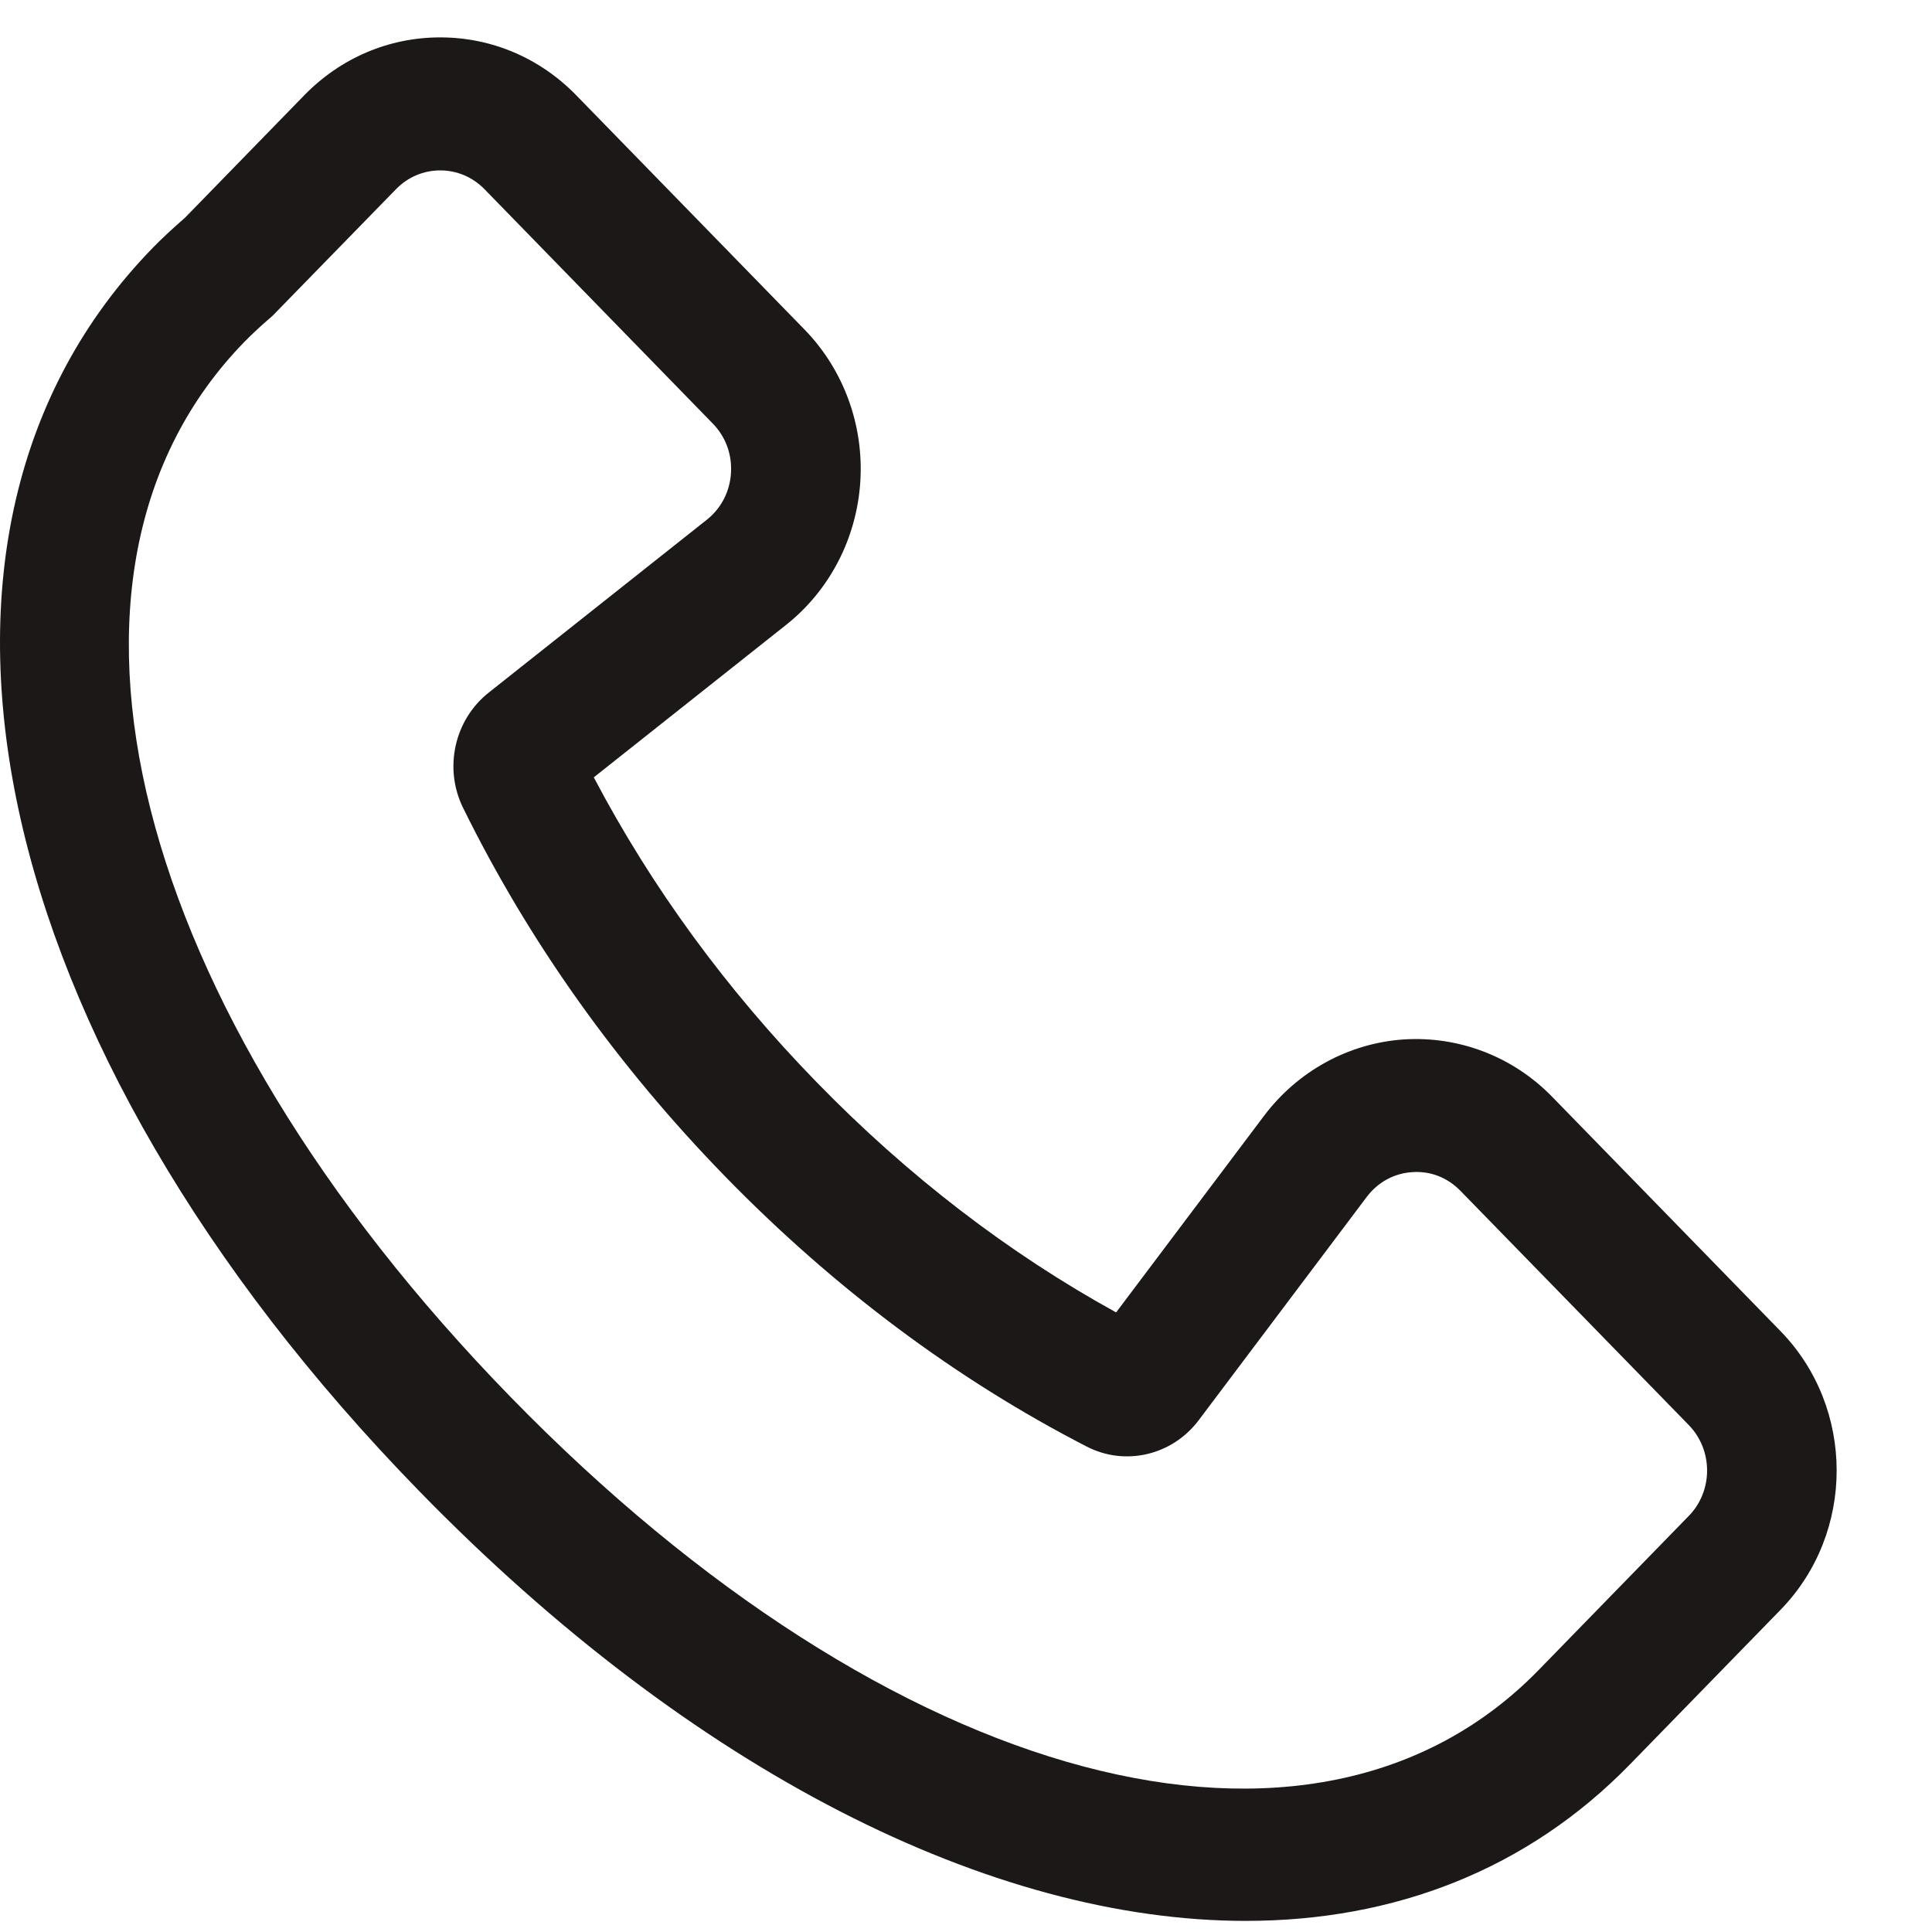 <svg width="20" height="20" viewBox="0 0 20 20" fill="none" xmlns="http://www.w3.org/2000/svg">
<path d="M12.896 19.885C14.435 19.885 15.812 19.355 16.876 18.262L18.431 16.666C19.207 15.87 19.207 14.575 18.431 13.779L16.068 11.354C15.664 10.939 15.106 10.724 14.534 10.76C13.964 10.798 13.436 11.086 13.086 11.55L11.554 13.586C10.439 12.972 9.399 12.173 8.457 11.206C7.52 10.245 6.744 9.183 6.147 8.047L8.136 6.47C8.589 6.112 8.869 5.57 8.906 4.985C8.943 4.399 8.732 3.825 8.327 3.41L5.965 0.986C5.589 0.6 5.089 0.387 4.557 0.387C4.026 0.387 3.526 0.6 3.15 0.986L1.914 2.255C1.786 2.366 1.68 2.465 1.581 2.566C-1.299 5.522 -0.165 10.813 4.337 15.433C7.175 18.346 10.272 19.885 12.896 19.885L12.896 19.885ZM2.529 3.54C2.616 3.451 2.707 3.368 2.8 3.288C2.815 3.276 2.829 3.262 2.842 3.248L4.099 1.959C4.221 1.833 4.384 1.764 4.557 1.764C4.73 1.764 4.893 1.833 5.016 1.959L7.378 4.384C7.512 4.521 7.579 4.703 7.567 4.897C7.555 5.09 7.466 5.262 7.316 5.381L5.059 7.17C4.704 7.451 4.592 7.952 4.793 8.361C5.473 9.744 6.386 11.028 7.508 12.18C8.635 13.336 9.894 14.277 11.25 14.975C11.648 15.18 12.135 15.066 12.409 14.702L14.148 12.391C14.263 12.238 14.431 12.146 14.619 12.134C14.809 12.12 14.986 12.191 15.119 12.328L17.482 14.752C17.735 15.012 17.735 15.434 17.482 15.693L15.927 17.289C13.605 19.671 9.229 18.508 5.285 14.461C1.341 10.413 0.208 5.922 2.529 3.54L2.529 3.54Z" fill="#1D1818"/>
</svg>
